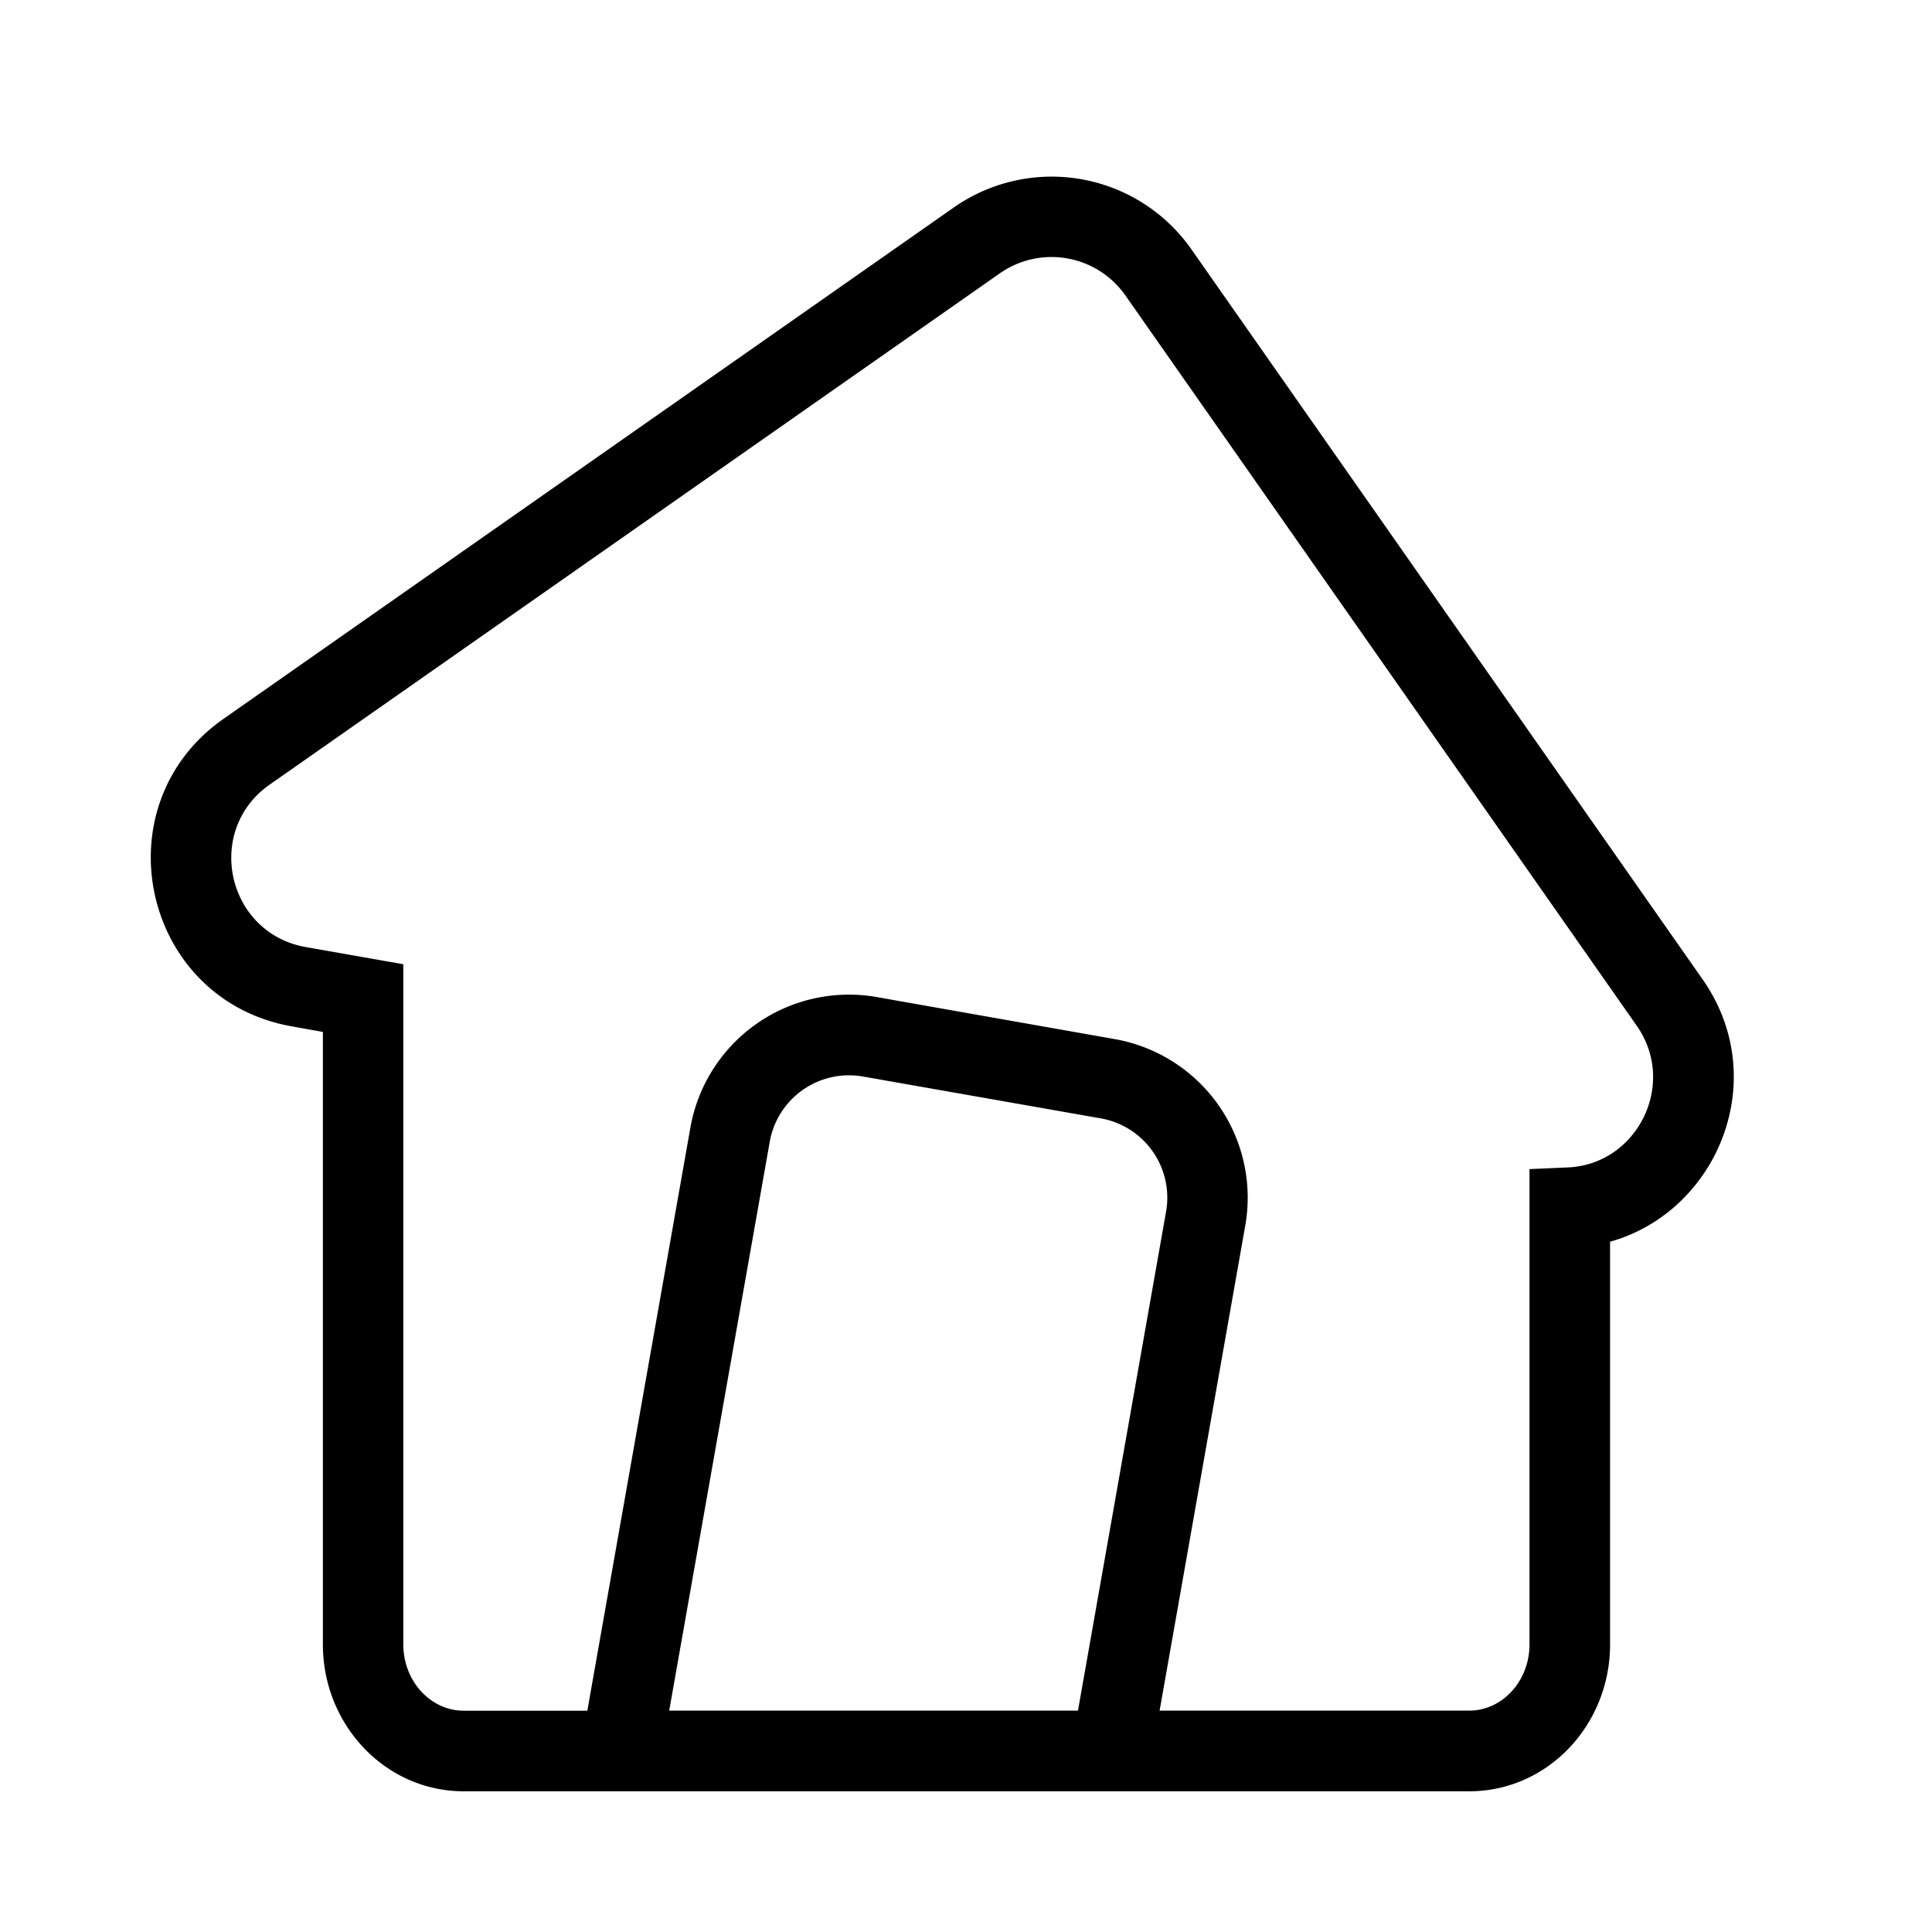 <svg xmlns="http://www.w3.org/2000/svg" viewBox="0 0 24 24" fill="none" width="32" height="32" size="32" color="currentColor"><path fill-rule="evenodd" clip-rule="evenodd" d="M4.011 20.427v-7.608l-.385-.069c-1.86-.328-2.394-2.74-.847-3.822l9.07-6.351a2.12 2.12 0 012.951.52l6.351 9.07c.868 1.24.184 2.884-1.15 3.258v5.002c0 1.002-.776 1.825-1.749 1.825H5.761c-.973 0-1.75-.823-1.75-1.825zm14.99-5.904l.478-.021c.856-.037 1.362-1.033.853-1.76L13.98 3.67a1.12 1.12 0 00-1.559-.275l-9.07 6.351c-.817.572-.534 1.845.448 2.019l1.211.213v8.448c0 .462.343.825.75.825h1.536l1.28-7.242a2 2 0 012.316-1.623l2.955.522a2 2 0 011.622 2.317l-1.064 6.025h3.846c.407 0 .749-.362.749-.824v-5.904zm-4.516.53l-1.094 6.197H8.313l1.249-7.067a1 1 0 011.158-.81l2.955.52a1 1 0 01.81 1.16z" fill="currentColor"></path></svg>